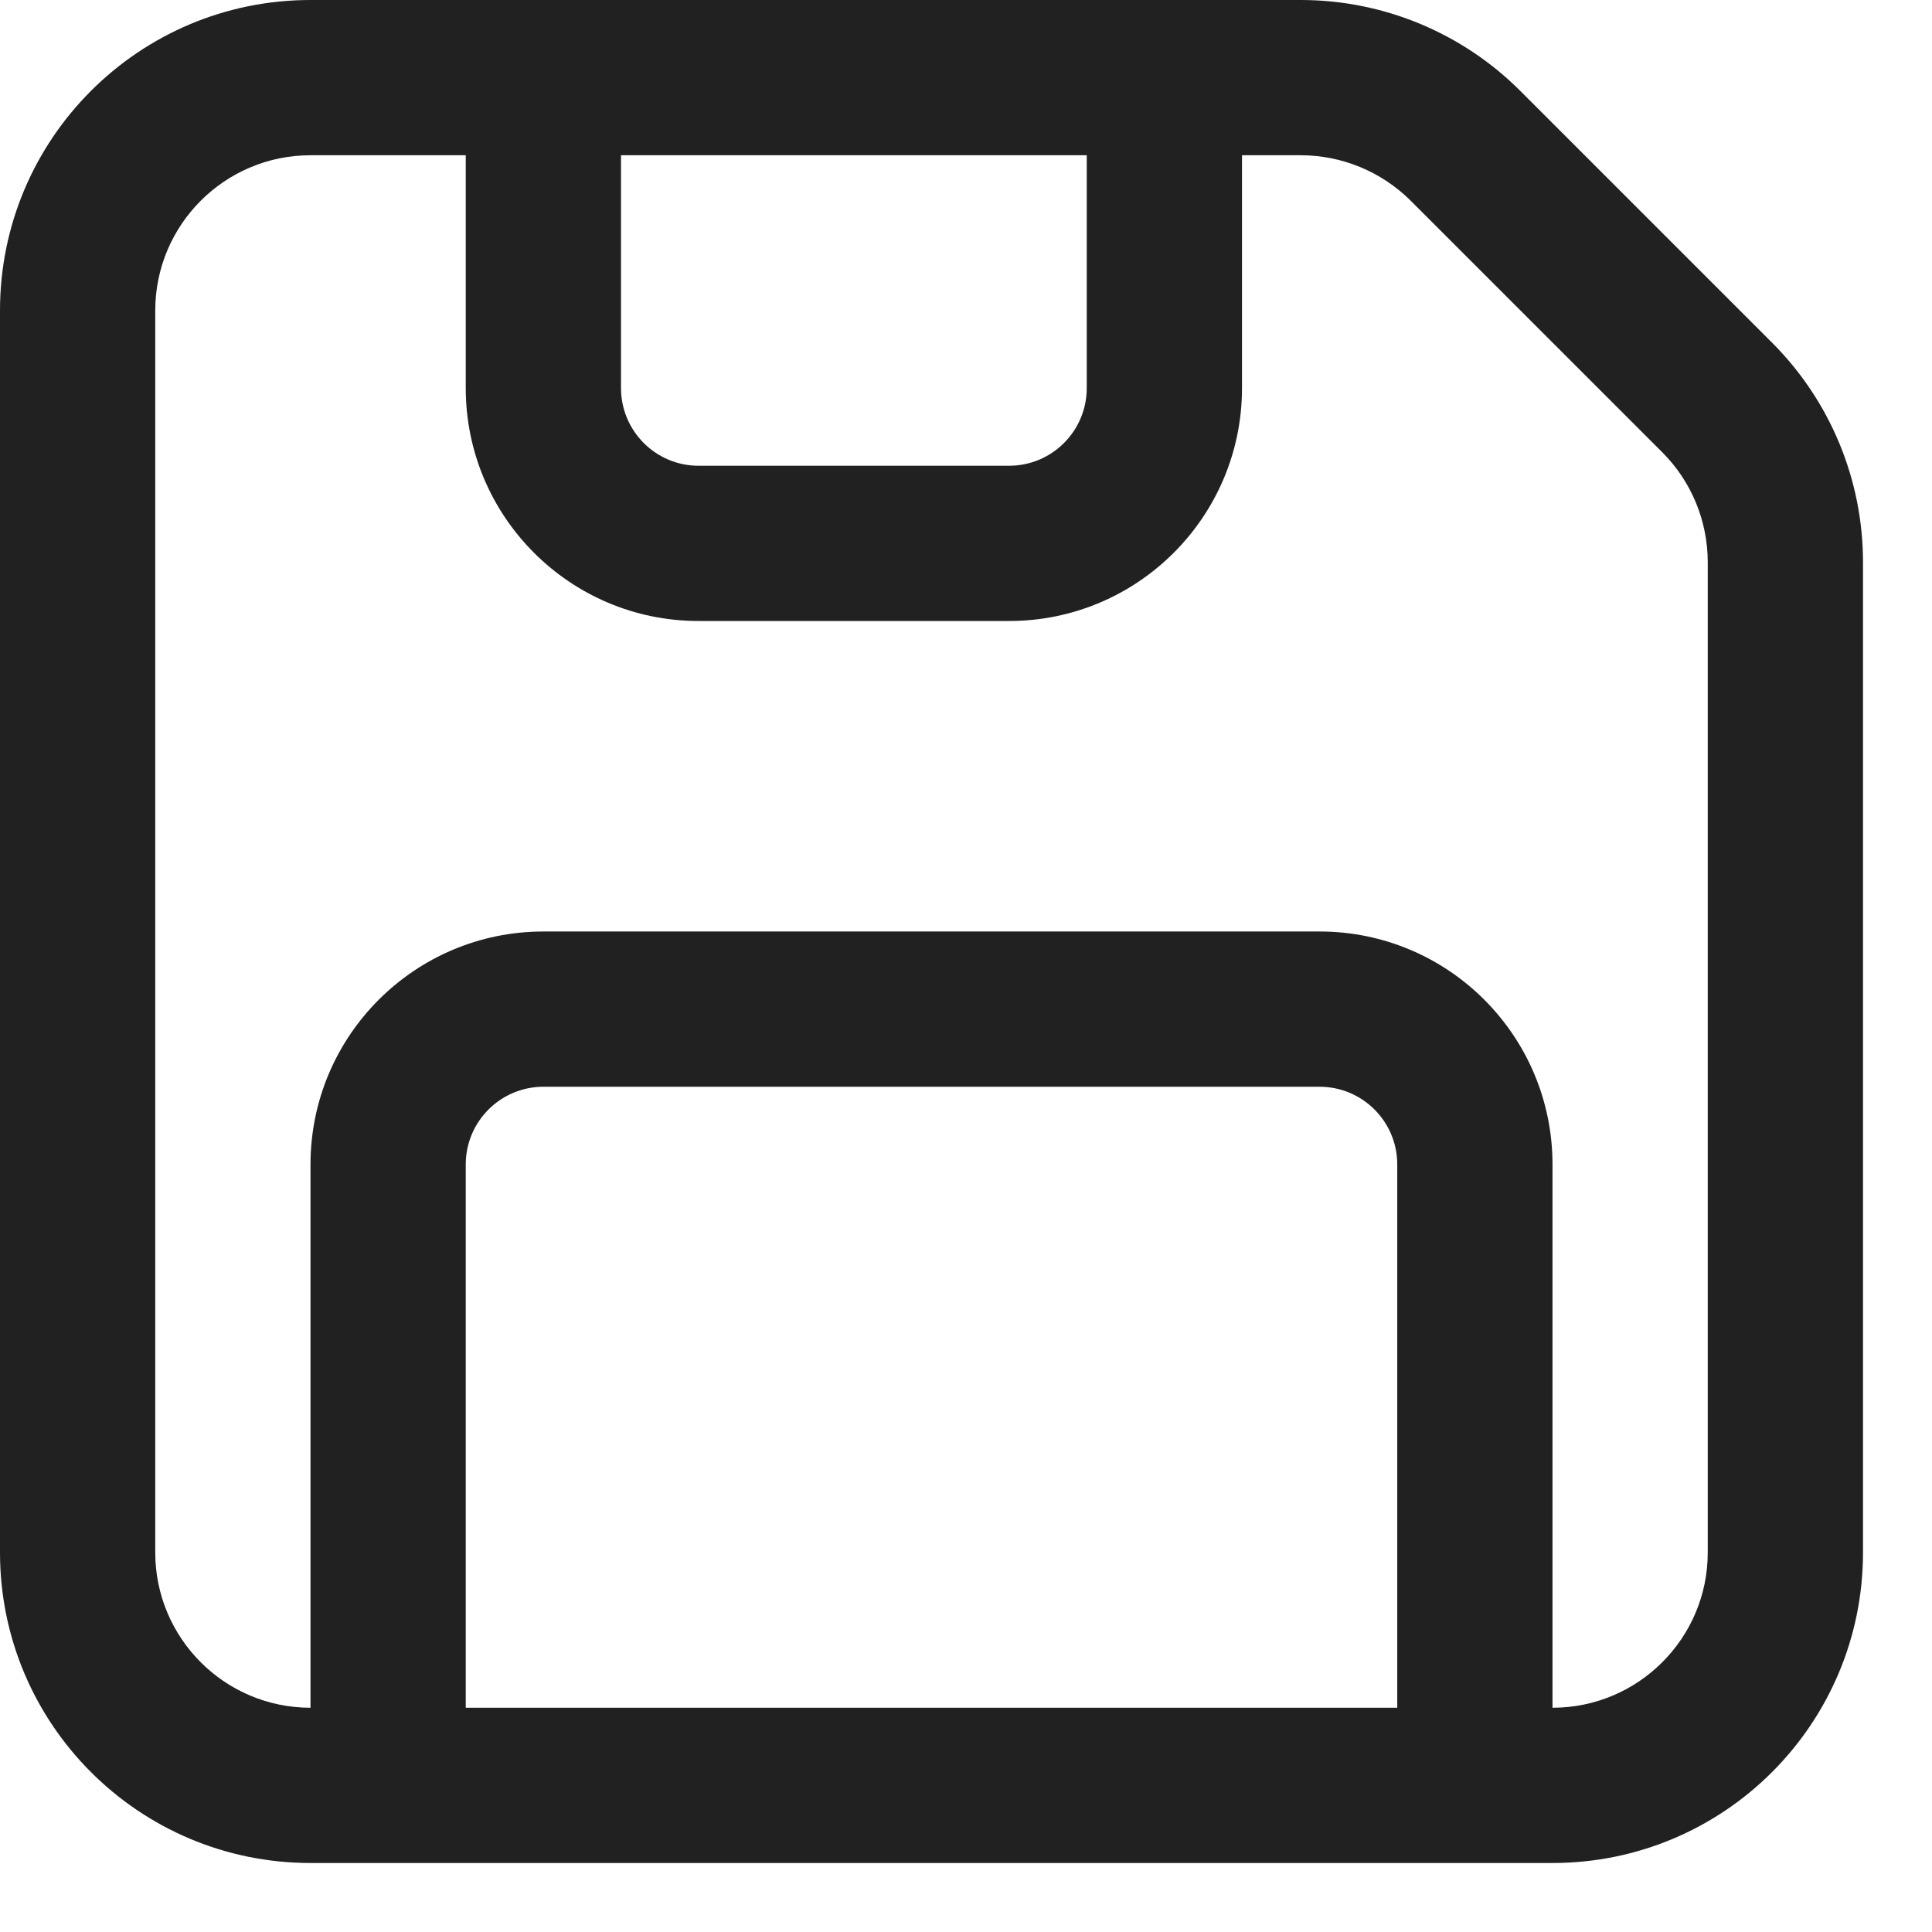 <svg width="14" height="14" viewBox="0 0 14 14" fill="none" xmlns="http://www.w3.org/2000/svg">
<path d="M2.25 1.125C1.629 1.125 1.125 1.629 1.125 2.25V11.25C1.125 11.871 1.629 12.375 2.25 12.375V8.438C2.25 7.506 3.006 6.75 3.938 6.75H9.562C10.495 6.75 11.25 7.506 11.25 8.438V12.375C11.871 12.375 12.375 11.871 12.375 11.25V4.074C12.375 3.776 12.257 3.489 12.046 3.278L10.222 1.454C10.011 1.244 9.724 1.125 9.426 1.125H9V2.812C9 3.744 8.244 4.5 7.312 4.5H5.062C4.131 4.5 3.375 3.744 3.375 2.812V1.125H2.25ZM4.5 1.125V2.812C4.5 3.123 4.752 3.375 5.062 3.375H7.312C7.623 3.375 7.875 3.123 7.875 2.812V1.125H4.5ZM10.125 12.375V8.438C10.125 8.127 9.873 7.875 9.562 7.875H3.938C3.627 7.875 3.375 8.127 3.375 8.438V12.375H10.125ZM0 2.25C0 1.007 1.007 0 2.25 0H9.426C10.023 0 10.595 0.237 11.017 0.659L12.841 2.483C13.263 2.905 13.5 3.477 13.5 4.074V11.25C13.5 12.493 12.493 13.5 11.25 13.5H2.25C1.007 13.5 0 12.493 0 11.25V2.25Z" fill="#212121"/>
</svg>

